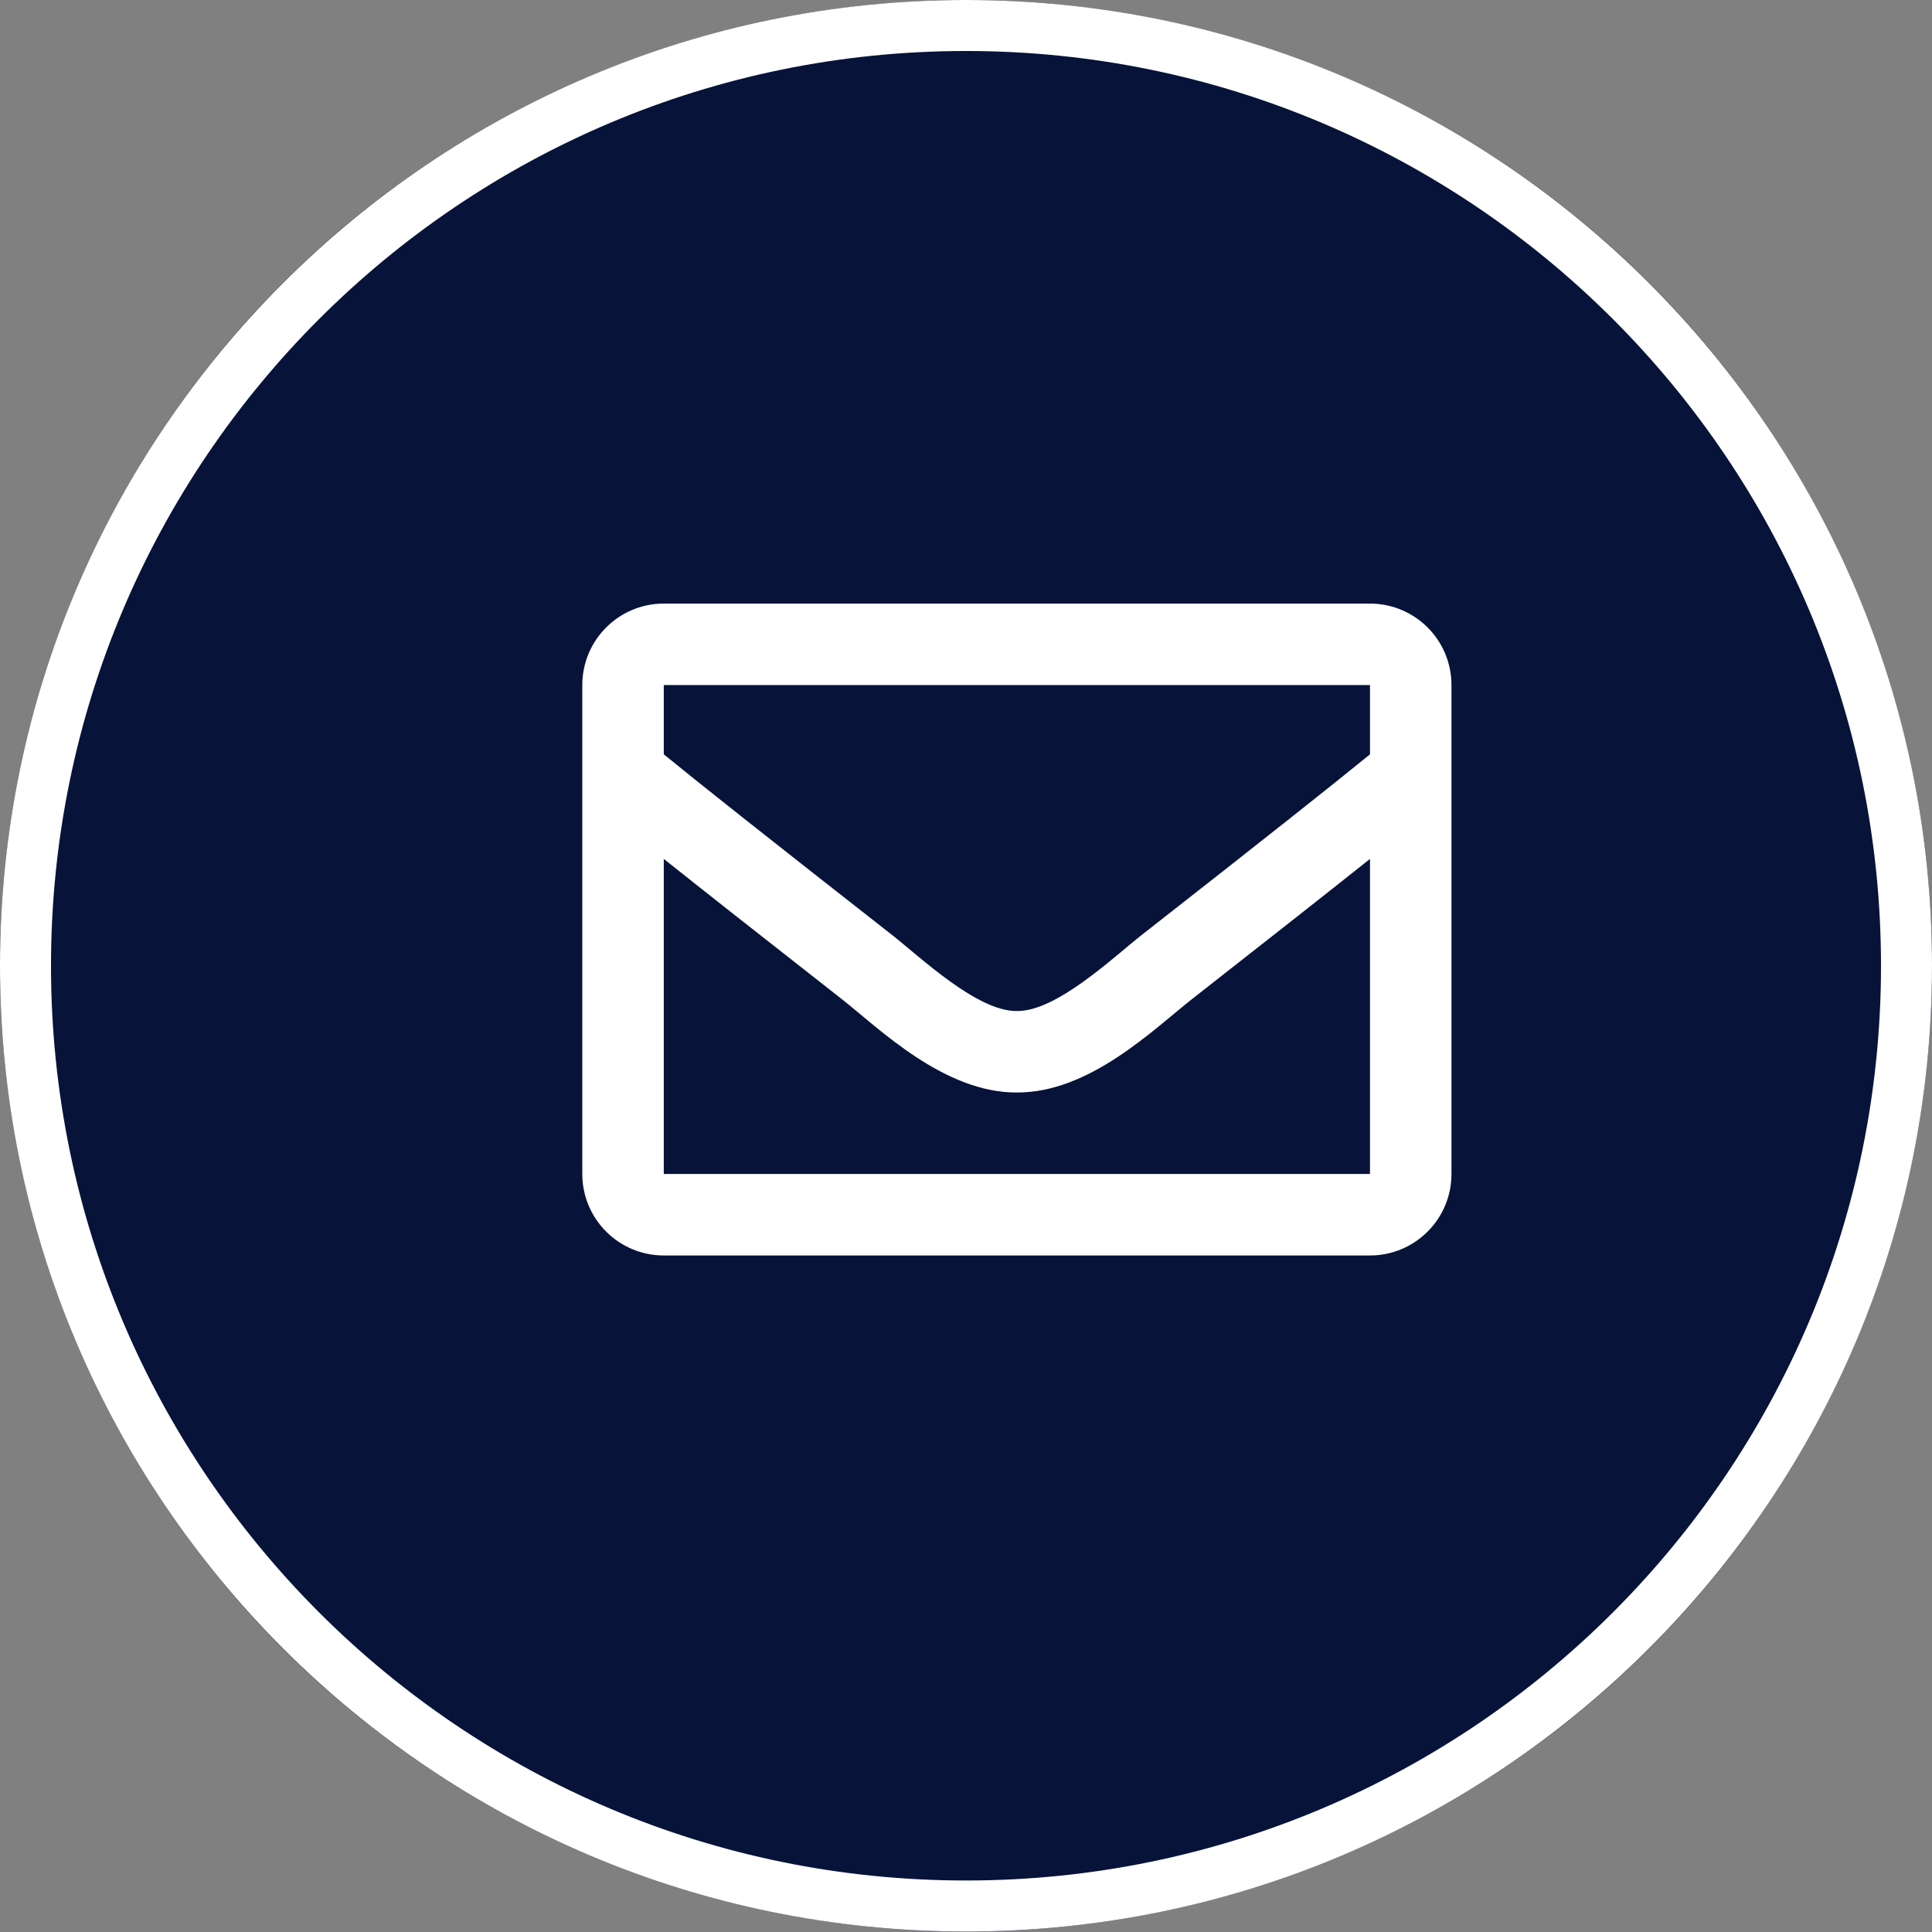 <?xml version="1.0" encoding="UTF-8" standalone="no"?><!DOCTYPE svg PUBLIC "-//W3C//DTD SVG 1.1//EN" "http://www.w3.org/Graphics/SVG/1.1/DTD/svg11.dtd"><svg width="100%" height="100%" viewBox="0 0 300 300" version="1.1" xmlns="http://www.w3.org/2000/svg" xmlns:xlink="http://www.w3.org/1999/xlink" xml:space="preserve" xmlns:serif="http://www.serif.com/" style="fill-rule:evenodd;clip-rule:evenodd;stroke-linejoin:round;stroke-miterlimit:2;"><rect x="0" y="0" width="300" height="300" fill="#808080" stroke="none"/><ellipse id="shape" cx="150" cy="149.961" rx="150" ry="149.961" style="fill:#071339;"/><path d="M150,0c82.787,0 150,67.195 150,149.961c0,82.765 -67.213,149.96 -150,149.96c-82.787,0 -150,-67.195 -150,-149.96c0,-82.766 67.213,-149.961 150,-149.961Zm0,7.919c78.416,-0 142.081,63.646 142.081,142.042c0,78.395 -63.665,142.042 -142.081,142.042c-78.416,0 -142.081,-63.647 -142.081,-142.042c0,-78.396 63.665,-142.042 142.081,-142.042Z" style="fill:#fff;"/><path id="envelope" d="M212.731,93.725l-109.659,0c-6.988,0 -12.653,5.665 -12.653,12.653l0,75.918c0,6.988 5.665,12.653 12.653,12.653l109.659,0c6.988,0 12.653,-5.665 12.653,-12.653l0,-75.918c0,-6.988 -5.665,-12.653 -12.653,-12.653Zm0,12.653l0,10.756c-5.91,4.814 -15.333,12.298 -35.478,28.072c-4.439,3.492 -13.233,11.881 -19.351,11.783c-6.118,0.099 -14.915,-8.293 -19.352,-11.783c-20.142,-15.772 -29.567,-23.257 -35.478,-28.072l-0,-10.756l109.659,0Zm-109.659,75.918l-0,-48.925c6.04,4.811 14.606,11.562 27.662,21.785c5.762,4.536 15.852,14.548 27.168,14.487c11.26,0.061 21.222,-9.806 27.165,-14.484c13.055,-10.224 21.624,-16.977 27.664,-21.788l0,48.925l-109.659,0Z" style="fill:#fff;fill-rule:nonzero;"/></svg>